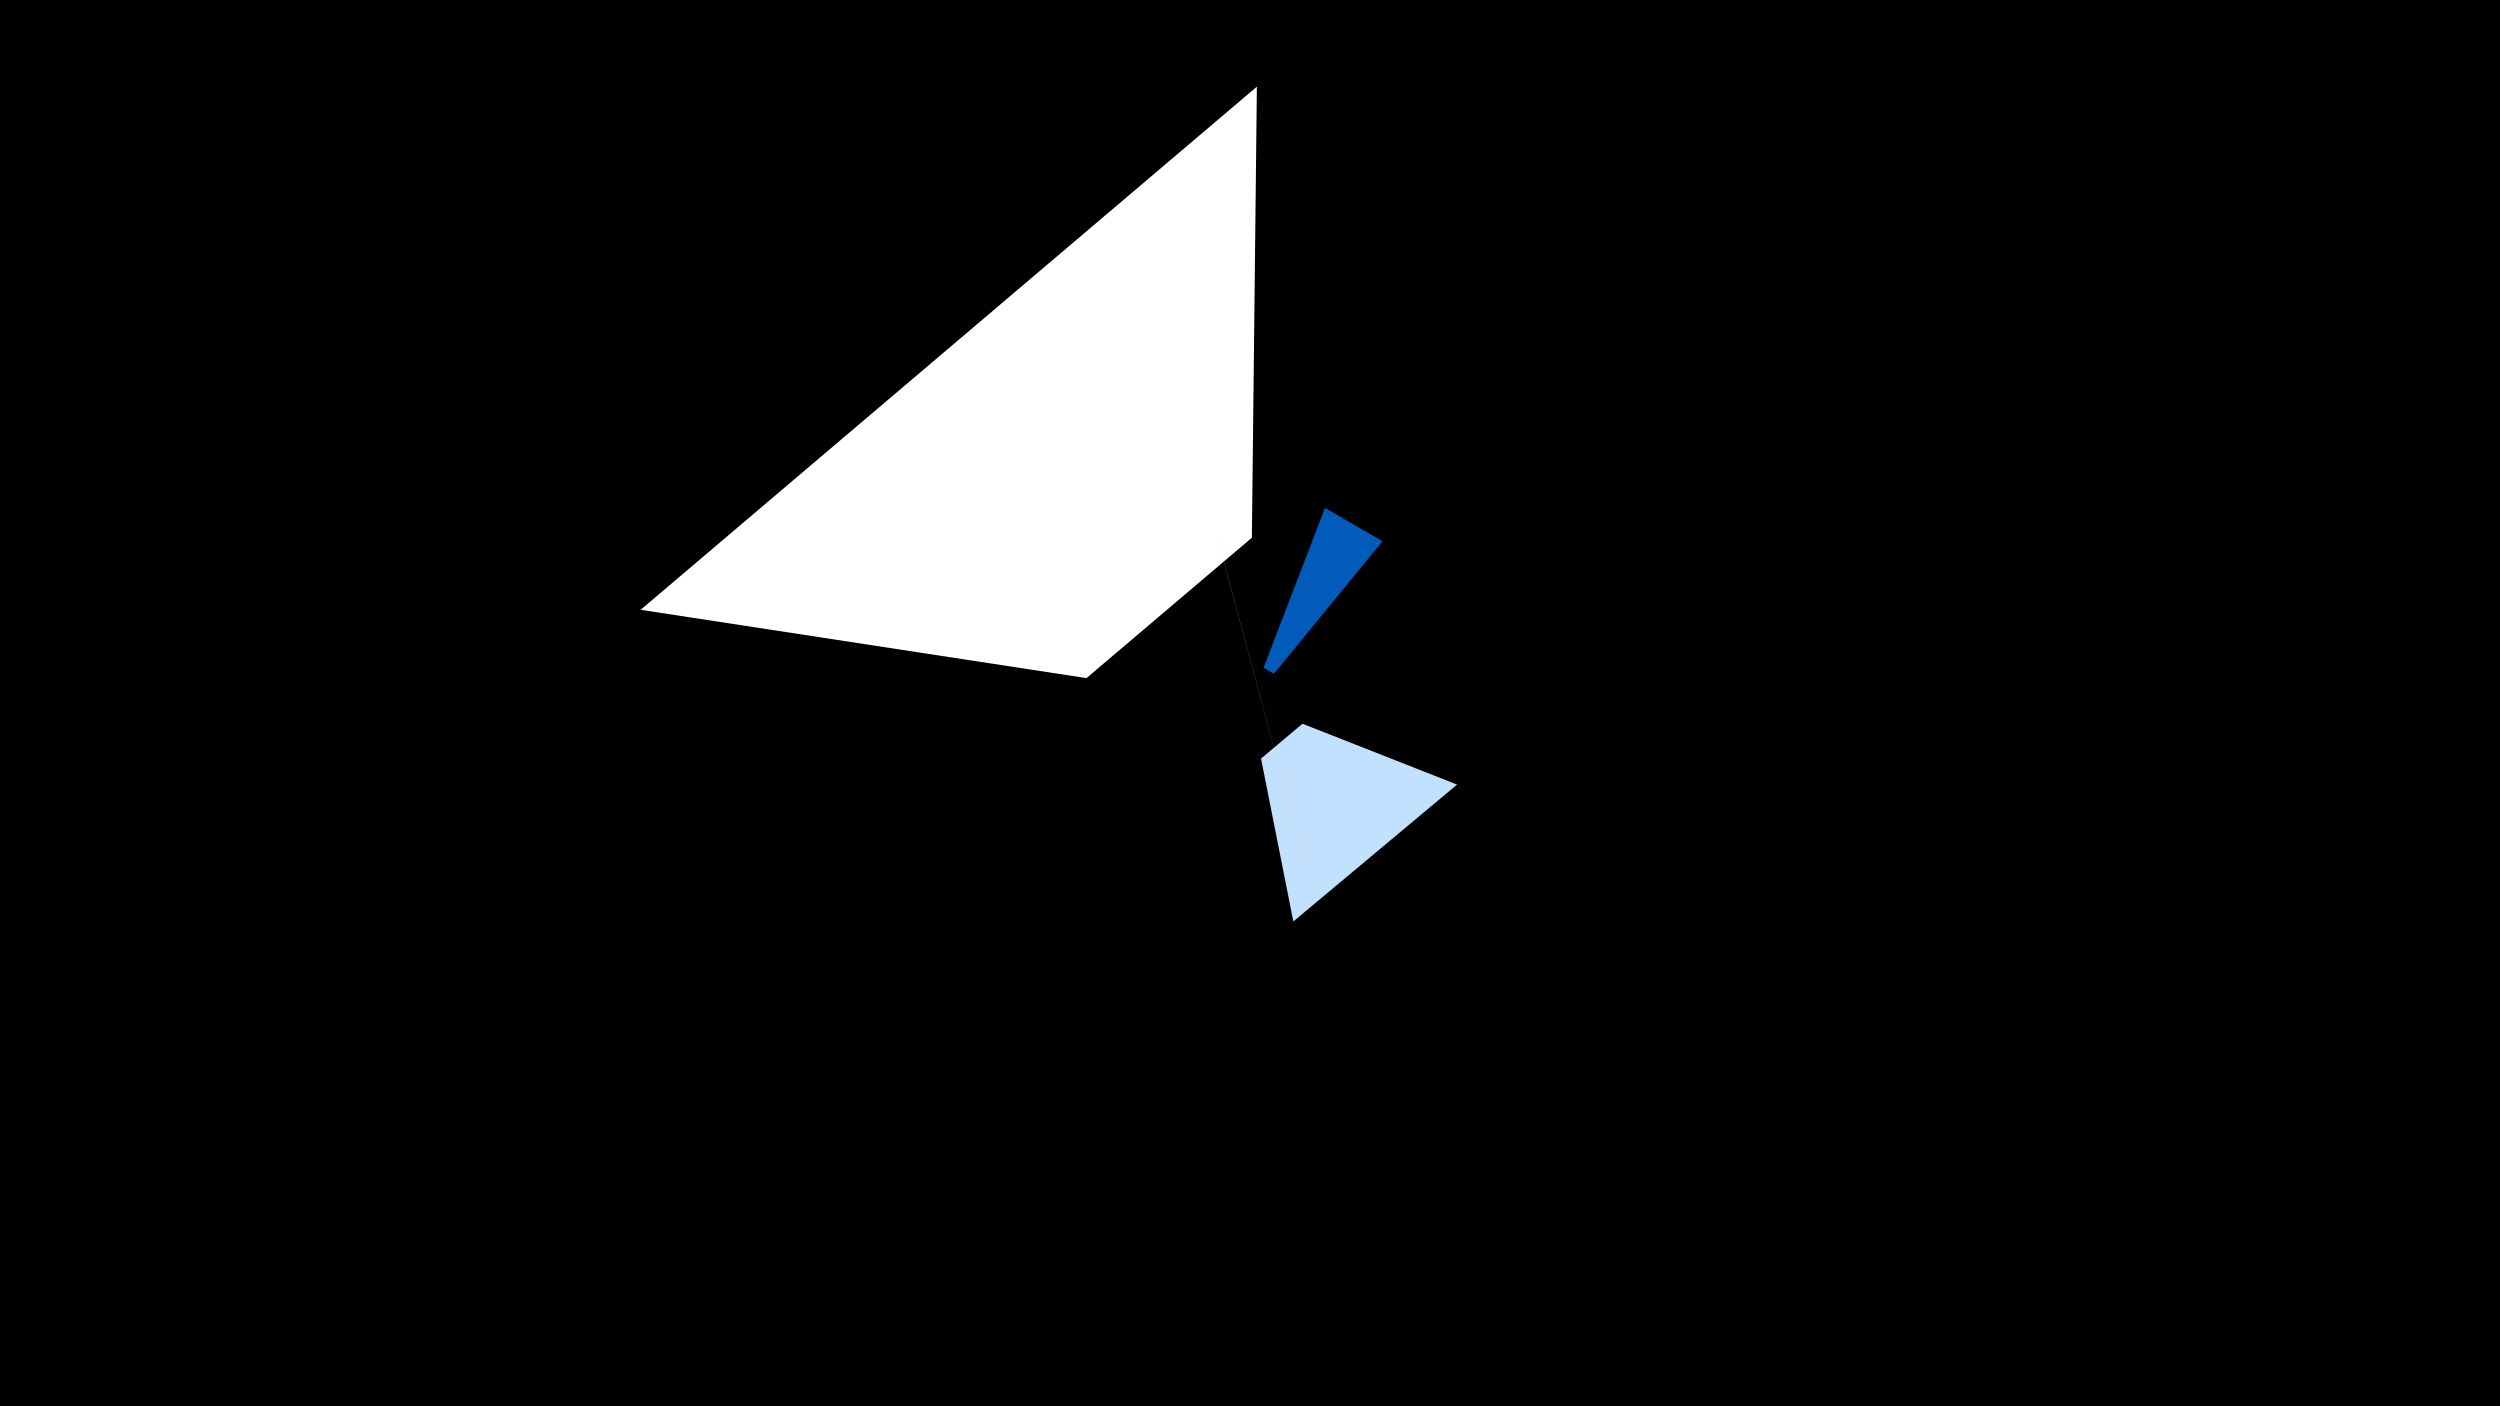 <svg width="1200" height="675" viewBox="-500 -500 1200 675" xmlns="http://www.w3.org/2000/svg"><title>19724</title><path d="M-500-500h1200v675h-1200z" fill="#000"/><path d="M199.4-123.4l-78.6 65.7-15.5-78.2 19.9-16.7z" fill="#c2e1ff"/><path d="M103.3-458.4l-295.8 251.1 214 32.8 79.4-67.4z" fill="#fff"/><path d="M163.6-240.2l-27.6-16-29.5 76.7 5 2.9z" fill="#005bbb"/><path d="M84.5-241.6l41.7 155.3-0.3-1-41.2-153.3z" fill="#fff500"/></svg>